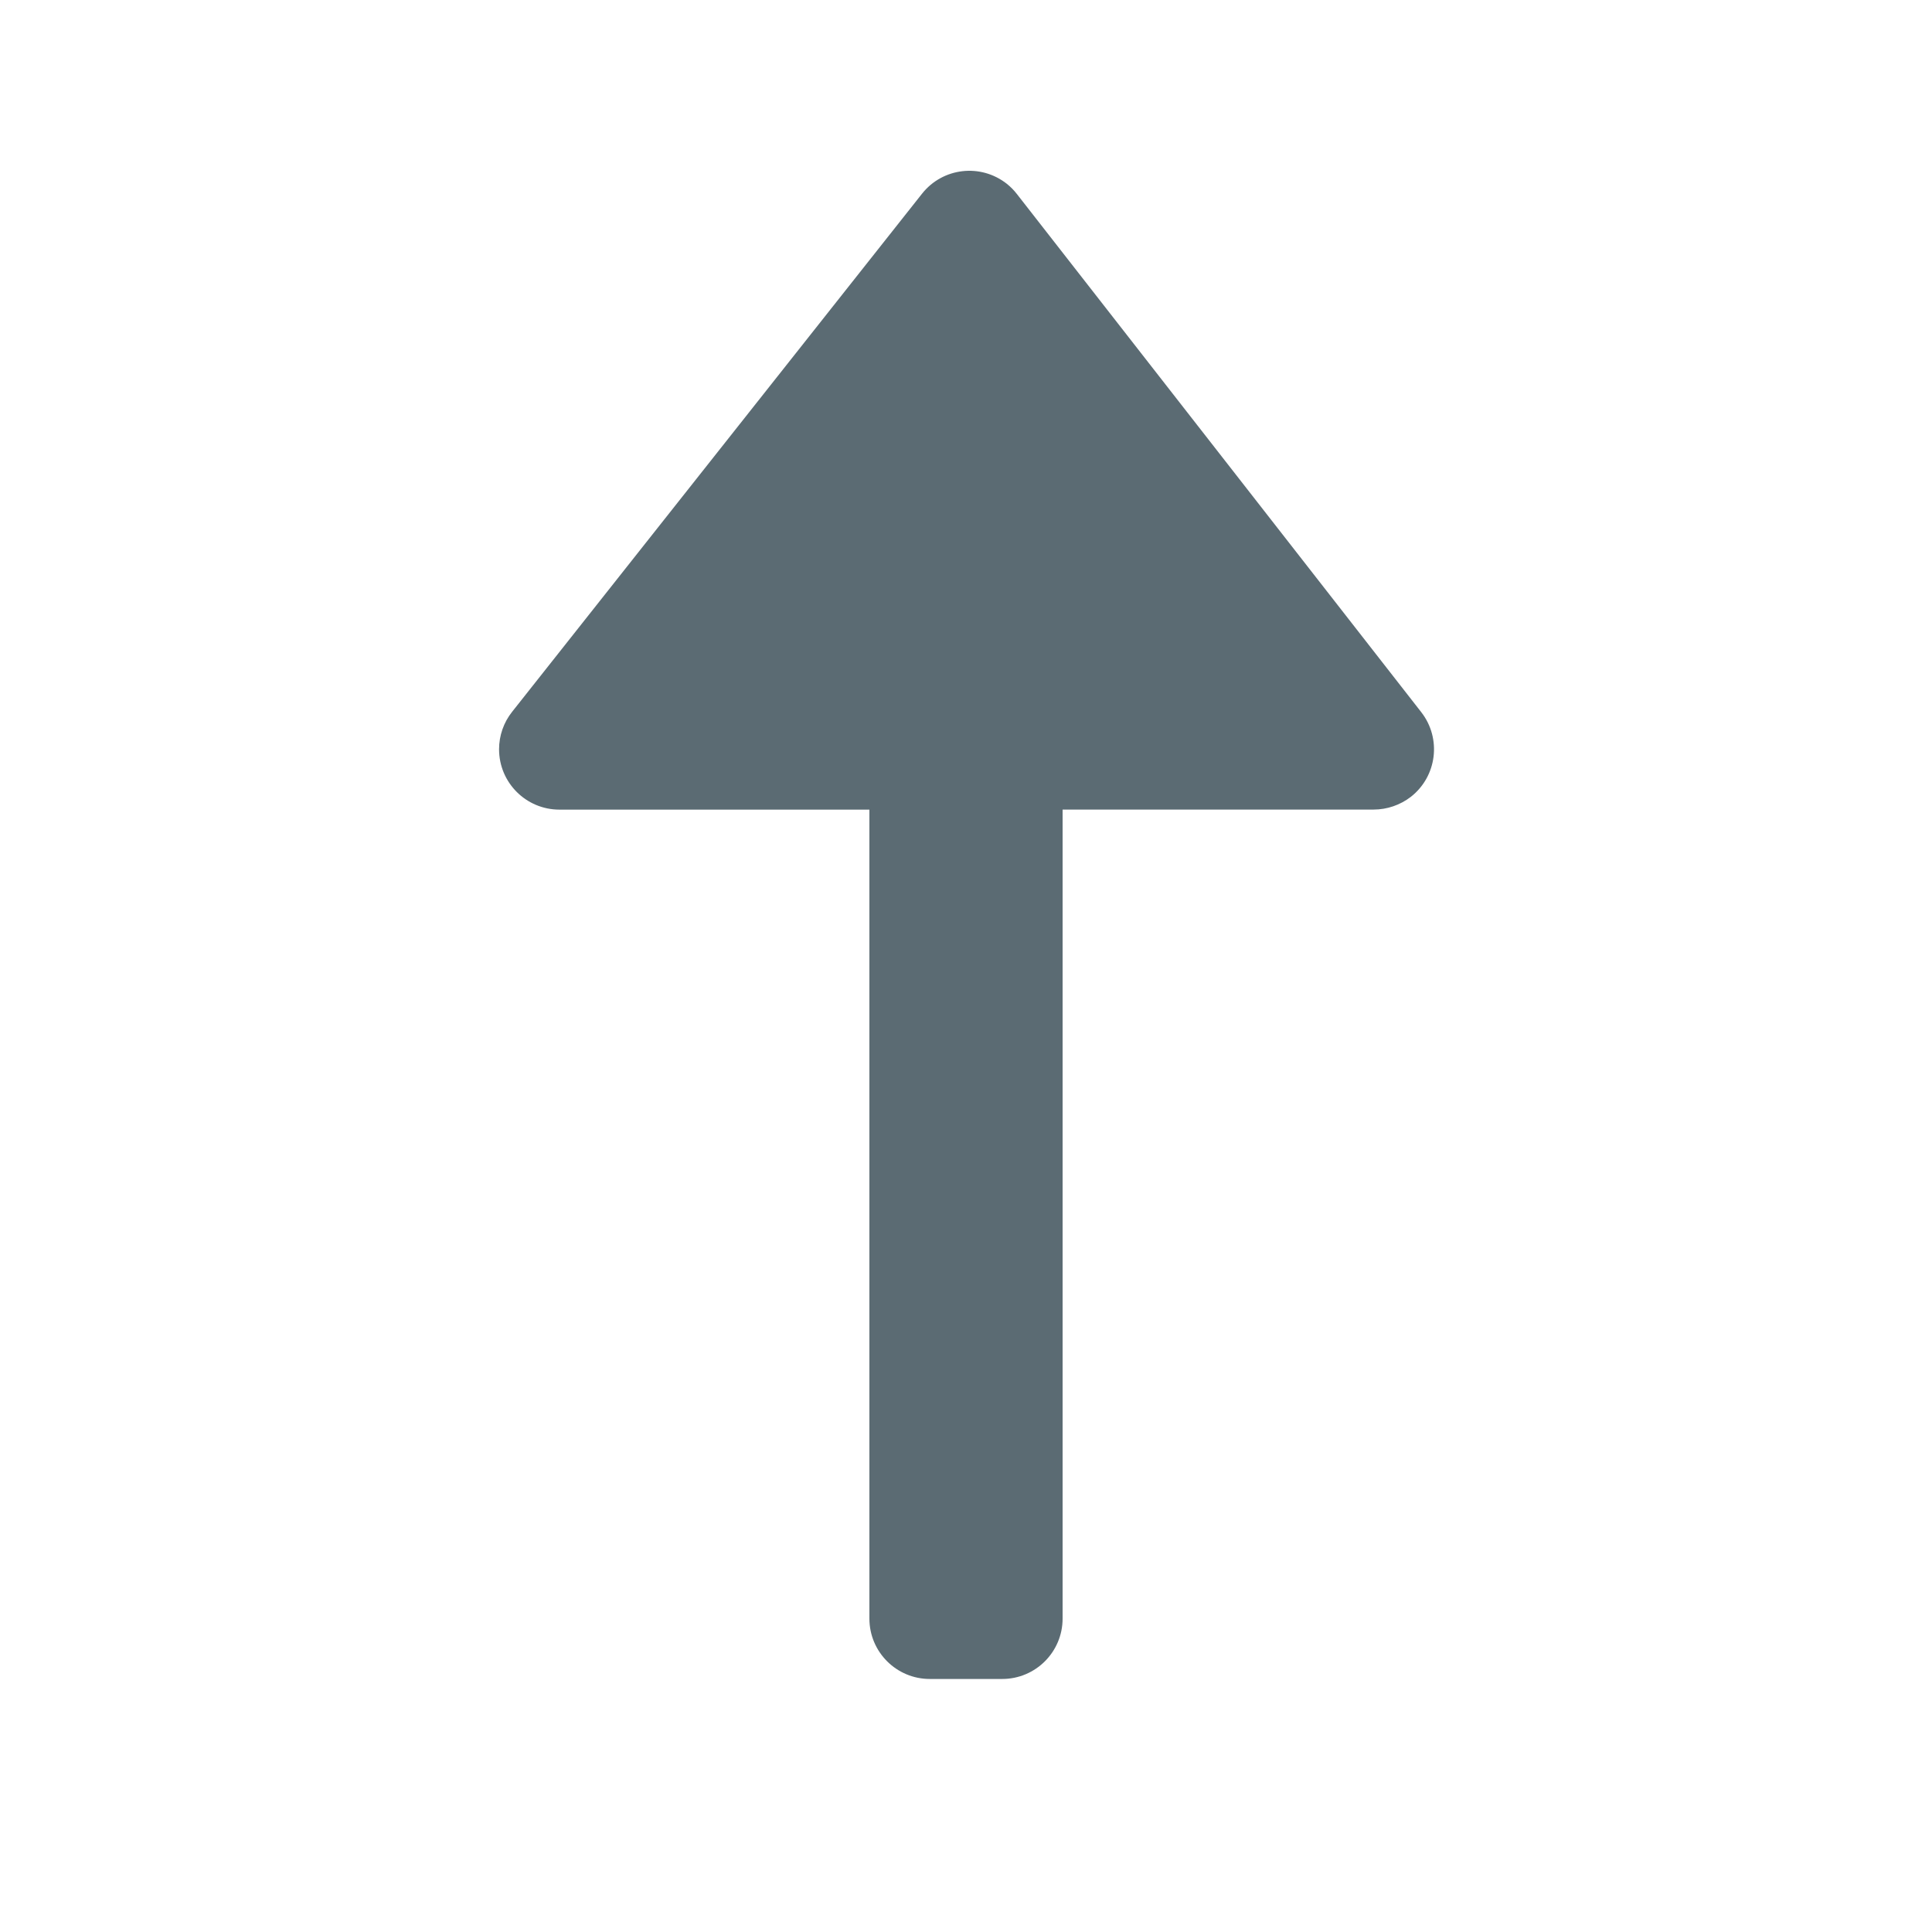<svg width="32" height="32" viewBox="0 0 32 32" xmlns="http://www.w3.org/2000/svg"><title>arrow_up</title><path d="M14.4 13.41H9.266c-.552 0-1-.447-1-1 0-.225.076-.444.216-.62l6.79-8.582c.343-.433.97-.506 1.405-.163.062.05.118.106.167.17l6.696 8.58c.34.436.262 1.064-.173 1.404-.176.135-.393.21-.616.21H17.6v13.4c0 .552-.448 1-1 1h-1.2c-.552 0-1-.448-1-1v-13.4z" fill="#5B6B73" fill-rule="nonzero"/></svg>